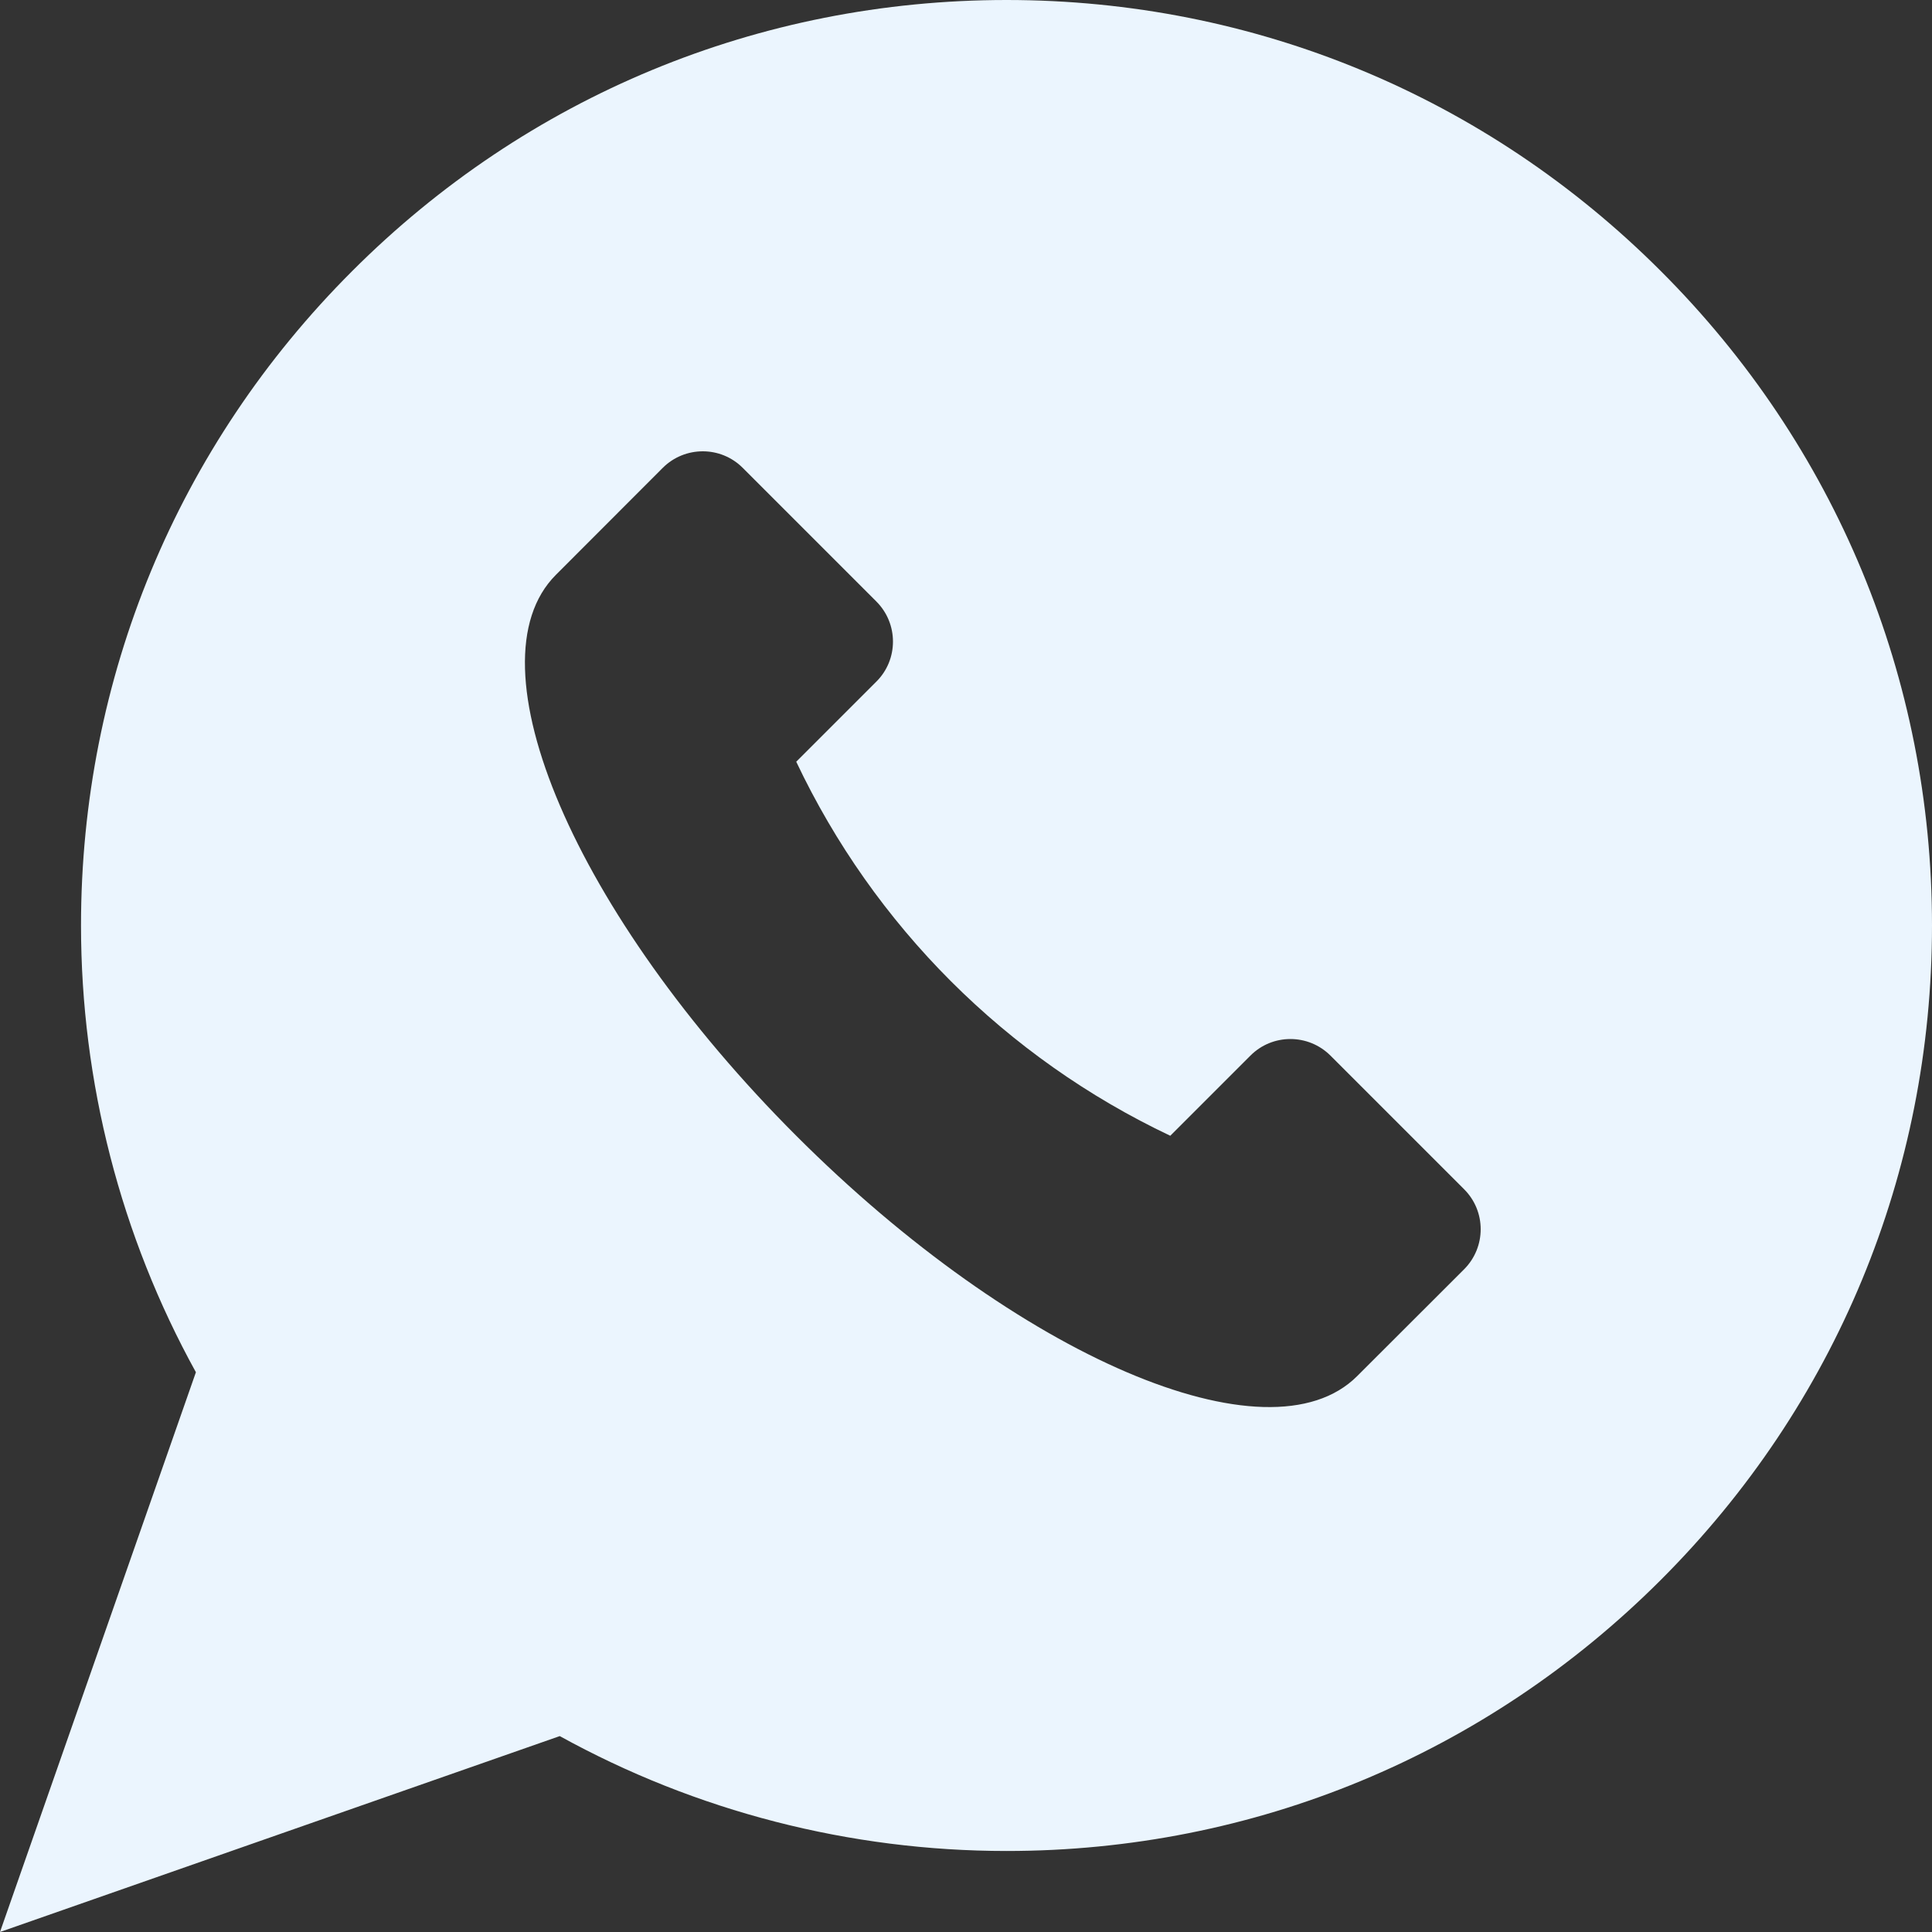 <svg width="15" height="15" viewBox="0 0 15 15" fill="none" xmlns="http://www.w3.org/2000/svg">
<rect x="0" y="0" width="15" height="15" fill="#333333" stroke="none"/>
<path d="M12.895 2.105C11.538 0.747 9.734 0 7.815 0C5.895 0 4.091 0.747 2.734 2.105C1.376 3.462 0.629 5.266 0.629 7.185C0.629 8.401 0.937 9.596 1.521 10.654L0 15L4.346 13.479C5.404 14.063 6.599 14.371 7.815 14.371C9.734 14.371 11.538 13.623 12.895 12.266C14.253 10.909 15 9.105 15 7.185C15 5.266 14.253 3.462 12.895 2.105ZM11.367 9.855L10.537 10.684C9.85 11.371 7.9 10.536 6.182 8.818C4.464 7.1 3.629 5.15 4.316 4.463L5.145 3.633C5.317 3.461 5.596 3.461 5.767 3.633L6.804 4.67C6.976 4.842 6.976 5.121 6.804 5.292L6.182 5.914C6.786 7.189 7.811 8.214 9.086 8.818L9.708 8.196C9.879 8.024 10.158 8.024 10.33 8.196L11.367 9.233C11.539 9.404 11.539 9.683 11.367 9.855Z" fill="#EBF5FE"/>
</svg>
